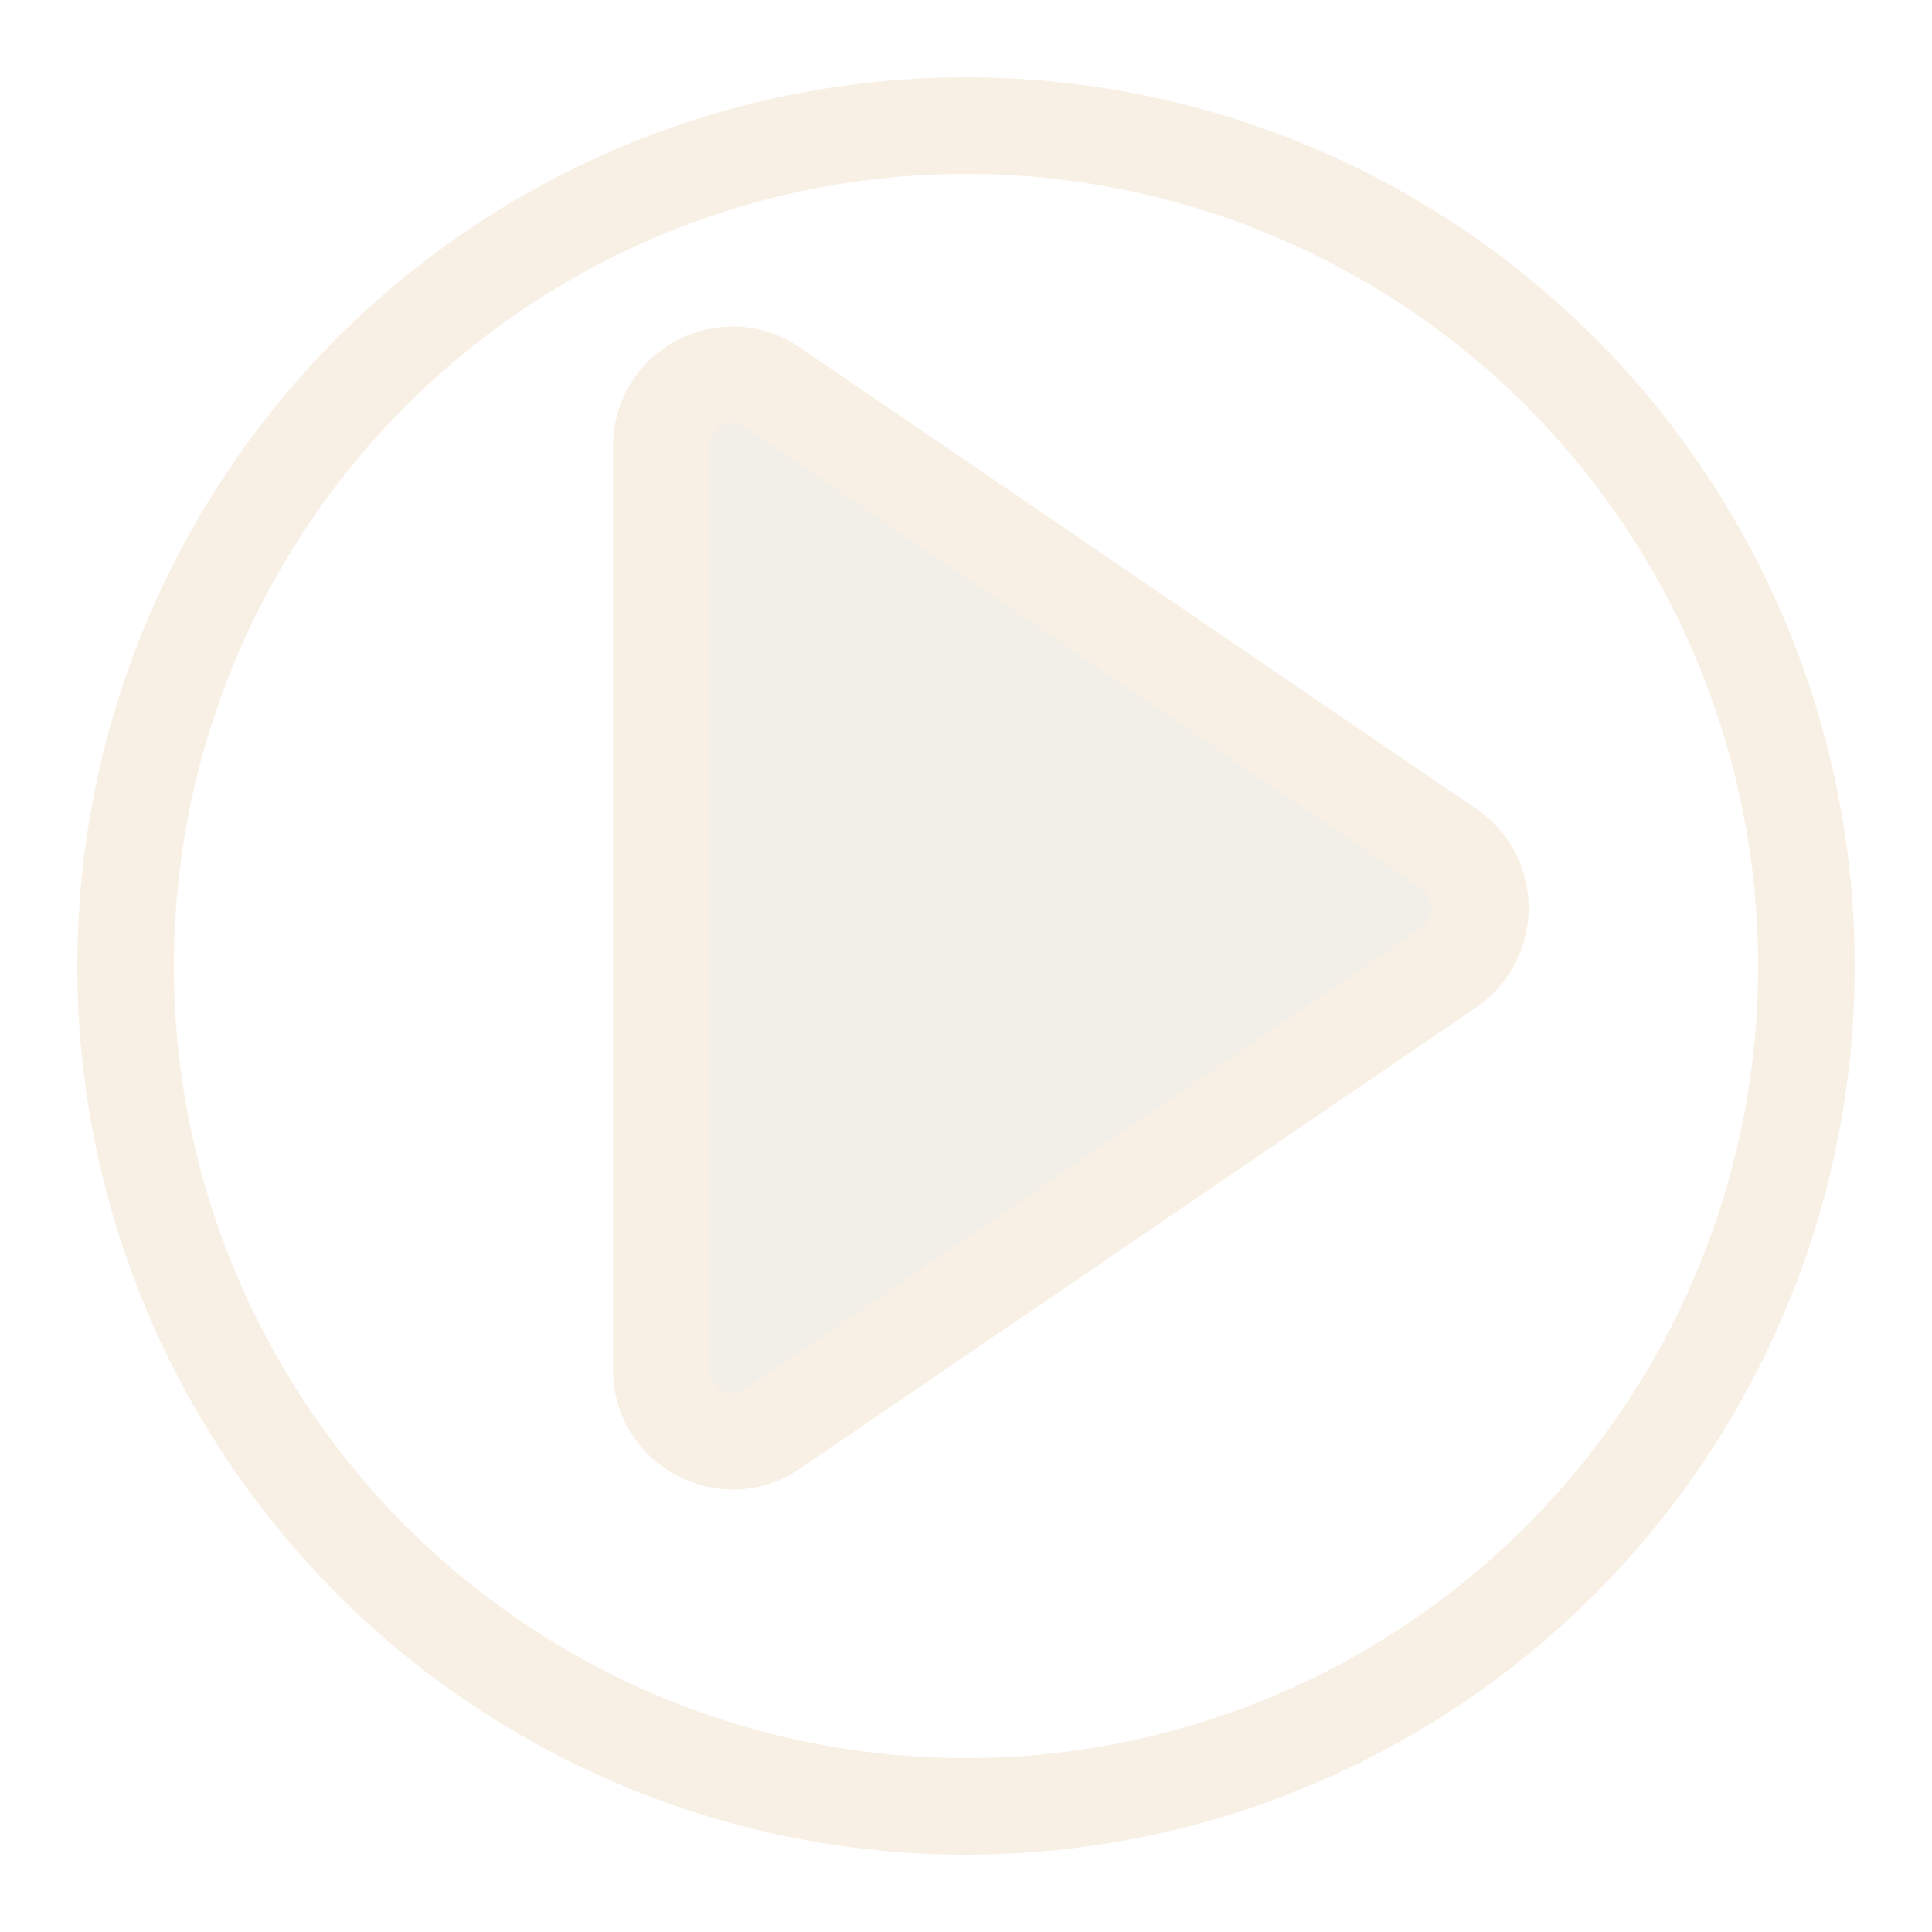 <svg width="100" height="100" viewBox="0 0 100 100" fill="none" xmlns="http://www.w3.org/2000/svg">
<g filter="url(#filter0_d_2747_111)">
<circle cx="50" cy="46" r="43.5" stroke="#F8F0E4" stroke-width="5"/>
</g>
<g filter="url(#filter1_d_2747_111)">
<path d="M75.017 42.942L39.982 19.045C37.548 17.385 34.228 19.119 34.228 22.106V69.901C34.228 72.851 37.548 74.621 39.982 72.962L75.017 49.064C77.156 47.552 77.156 44.417 75.017 42.942Z" fill="#E6E0D2" fill-opacity="0.5"/>
<path d="M75.017 42.942L39.982 19.045C37.548 17.385 34.228 19.119 34.228 22.106V69.901C34.228 72.851 37.548 74.621 39.982 72.962L75.017 49.064C77.156 47.552 77.156 44.417 75.017 42.942Z" stroke="#F8F0E4" stroke-width="5" stroke-miterlimit="10"/>
</g>
<defs>
<filter id="filter0_d_2747_111" x="0" y="0" width="100" height="100" filterUnits="userSpaceOnUse" color-interpolation-filters="sRGB">
<feFlood flood-opacity="0" result="BackgroundImageFix"/>
<feColorMatrix in="SourceAlpha" type="matrix" values="0 0 0 0 0 0 0 0 0 0 0 0 0 0 0 0 0 0 127 0" result="hardAlpha"/>
<feOffset dy="4"/>
<feGaussianBlur stdDeviation="2"/>
<feColorMatrix type="matrix" values="0 0 0 0 0 0 0 0 0 0 0 0 0 0 0 0 0 0 0.25 0"/>
<feBlend mode="normal" in2="BackgroundImageFix" result="effect1_dropShadow_2747_111"/>
<feBlend mode="normal" in="SourceGraphic" in2="effect1_dropShadow_2747_111" result="shape"/>
</filter>
<filter id="filter1_d_2747_111" x="27.729" y="12.896" width="55.392" height="68.21" filterUnits="userSpaceOnUse" color-interpolation-filters="sRGB">
<feFlood flood-opacity="0" result="BackgroundImageFix"/>
<feColorMatrix in="SourceAlpha" type="matrix" values="0 0 0 0 0 0 0 0 0 0 0 0 0 0 0 0 0 0 127 0" result="hardAlpha"/>
<feOffset dy="1"/>
<feGaussianBlur stdDeviation="2"/>
<feColorMatrix type="matrix" values="0 0 0 0 0 0 0 0 0 0 0 0 0 0 0 0 0 0 0.25 0"/>
<feBlend mode="normal" in2="BackgroundImageFix" result="effect1_dropShadow_2747_111"/>
<feBlend mode="normal" in="SourceGraphic" in2="effect1_dropShadow_2747_111" result="shape"/>
</filter>
</defs>
</svg>
